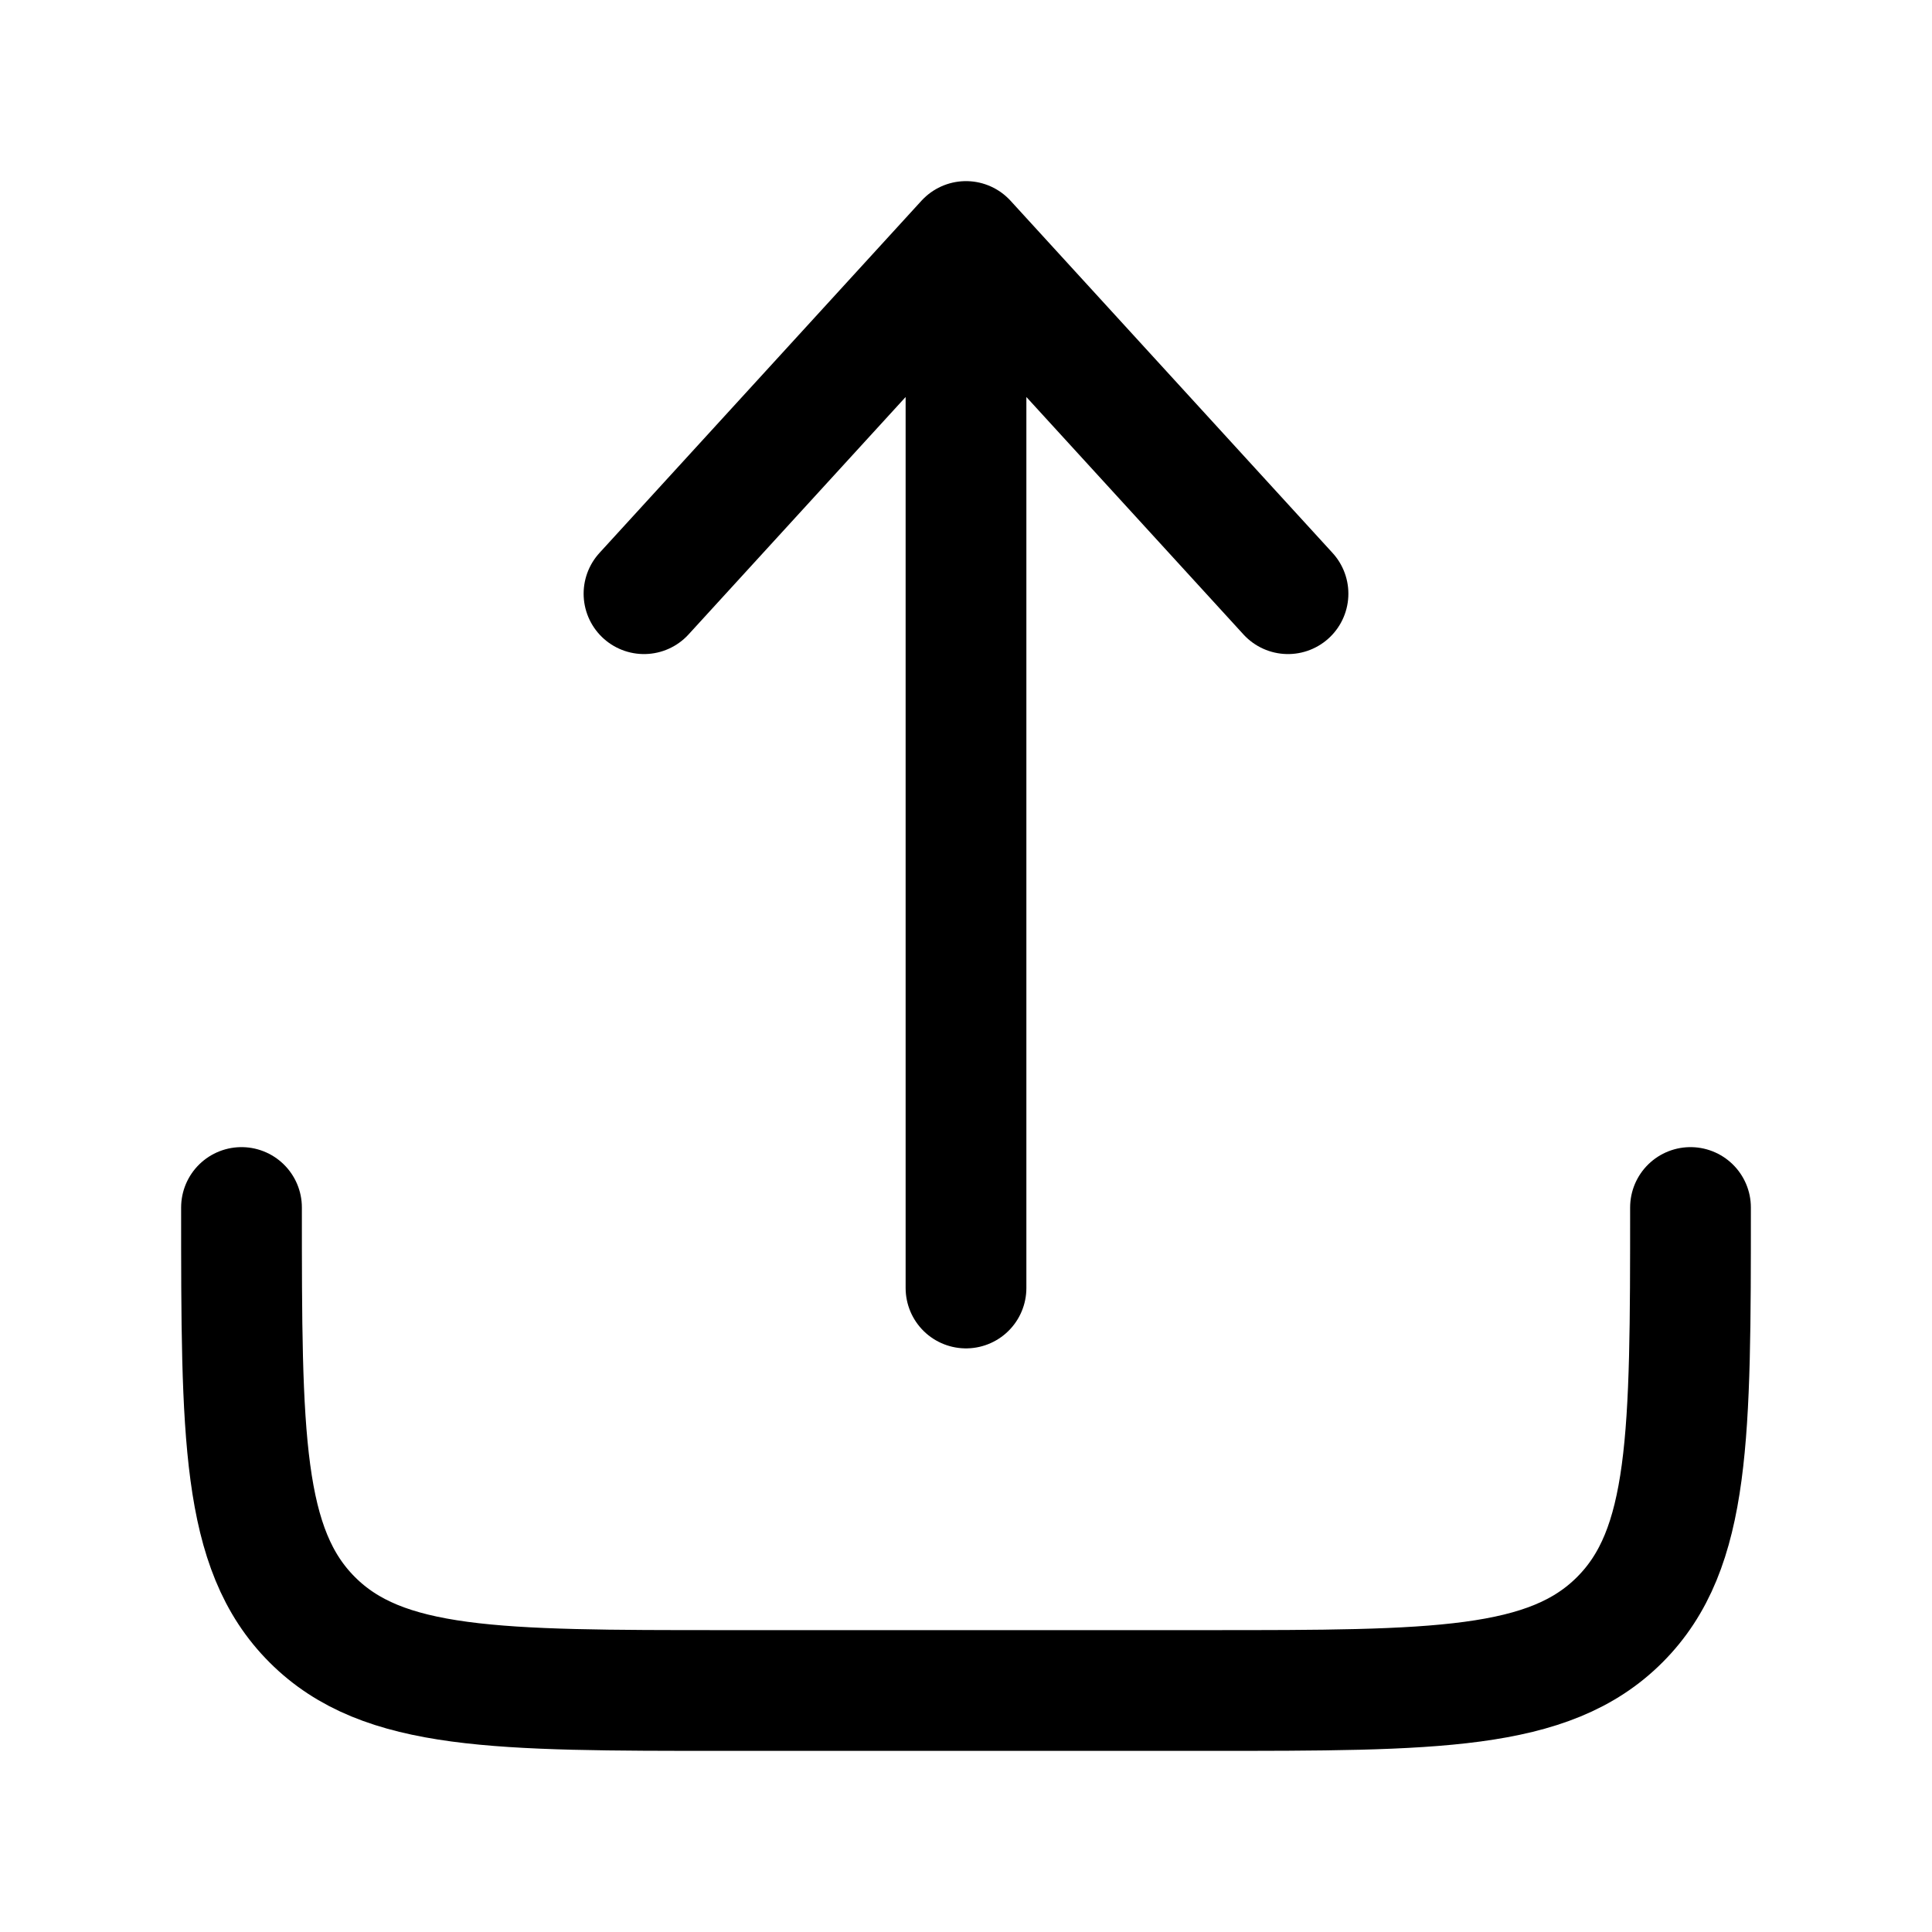 <?xml version="1.0" encoding="utf-8"?>
<!-- Uploaded to: SVG Repo, www.svgrepo.com, Generator: SVG Repo Mixer Tools -->
<svg viewBox="0 0 24 24" fill="none" xmlns="http://www.w3.org/2000/svg">
    <path
        d="M3 15C3 17.828 3 19.243 3.879 20.121C4.757 21 6.172 21 9 21H15C17.828 21 19.243 21 20.121 20.121C21 19.243 21 17.828 21 15"
        stroke="currentColor" stroke-width="1.5" stroke-linecap="round" stroke-linejoin="round" />
    <path d="M12 16V3M12 3L16 7.375M12 3L8 7.375" stroke="currentColor" stroke-width="1.5"
        stroke-linecap="round" stroke-linejoin="round" />
</svg>